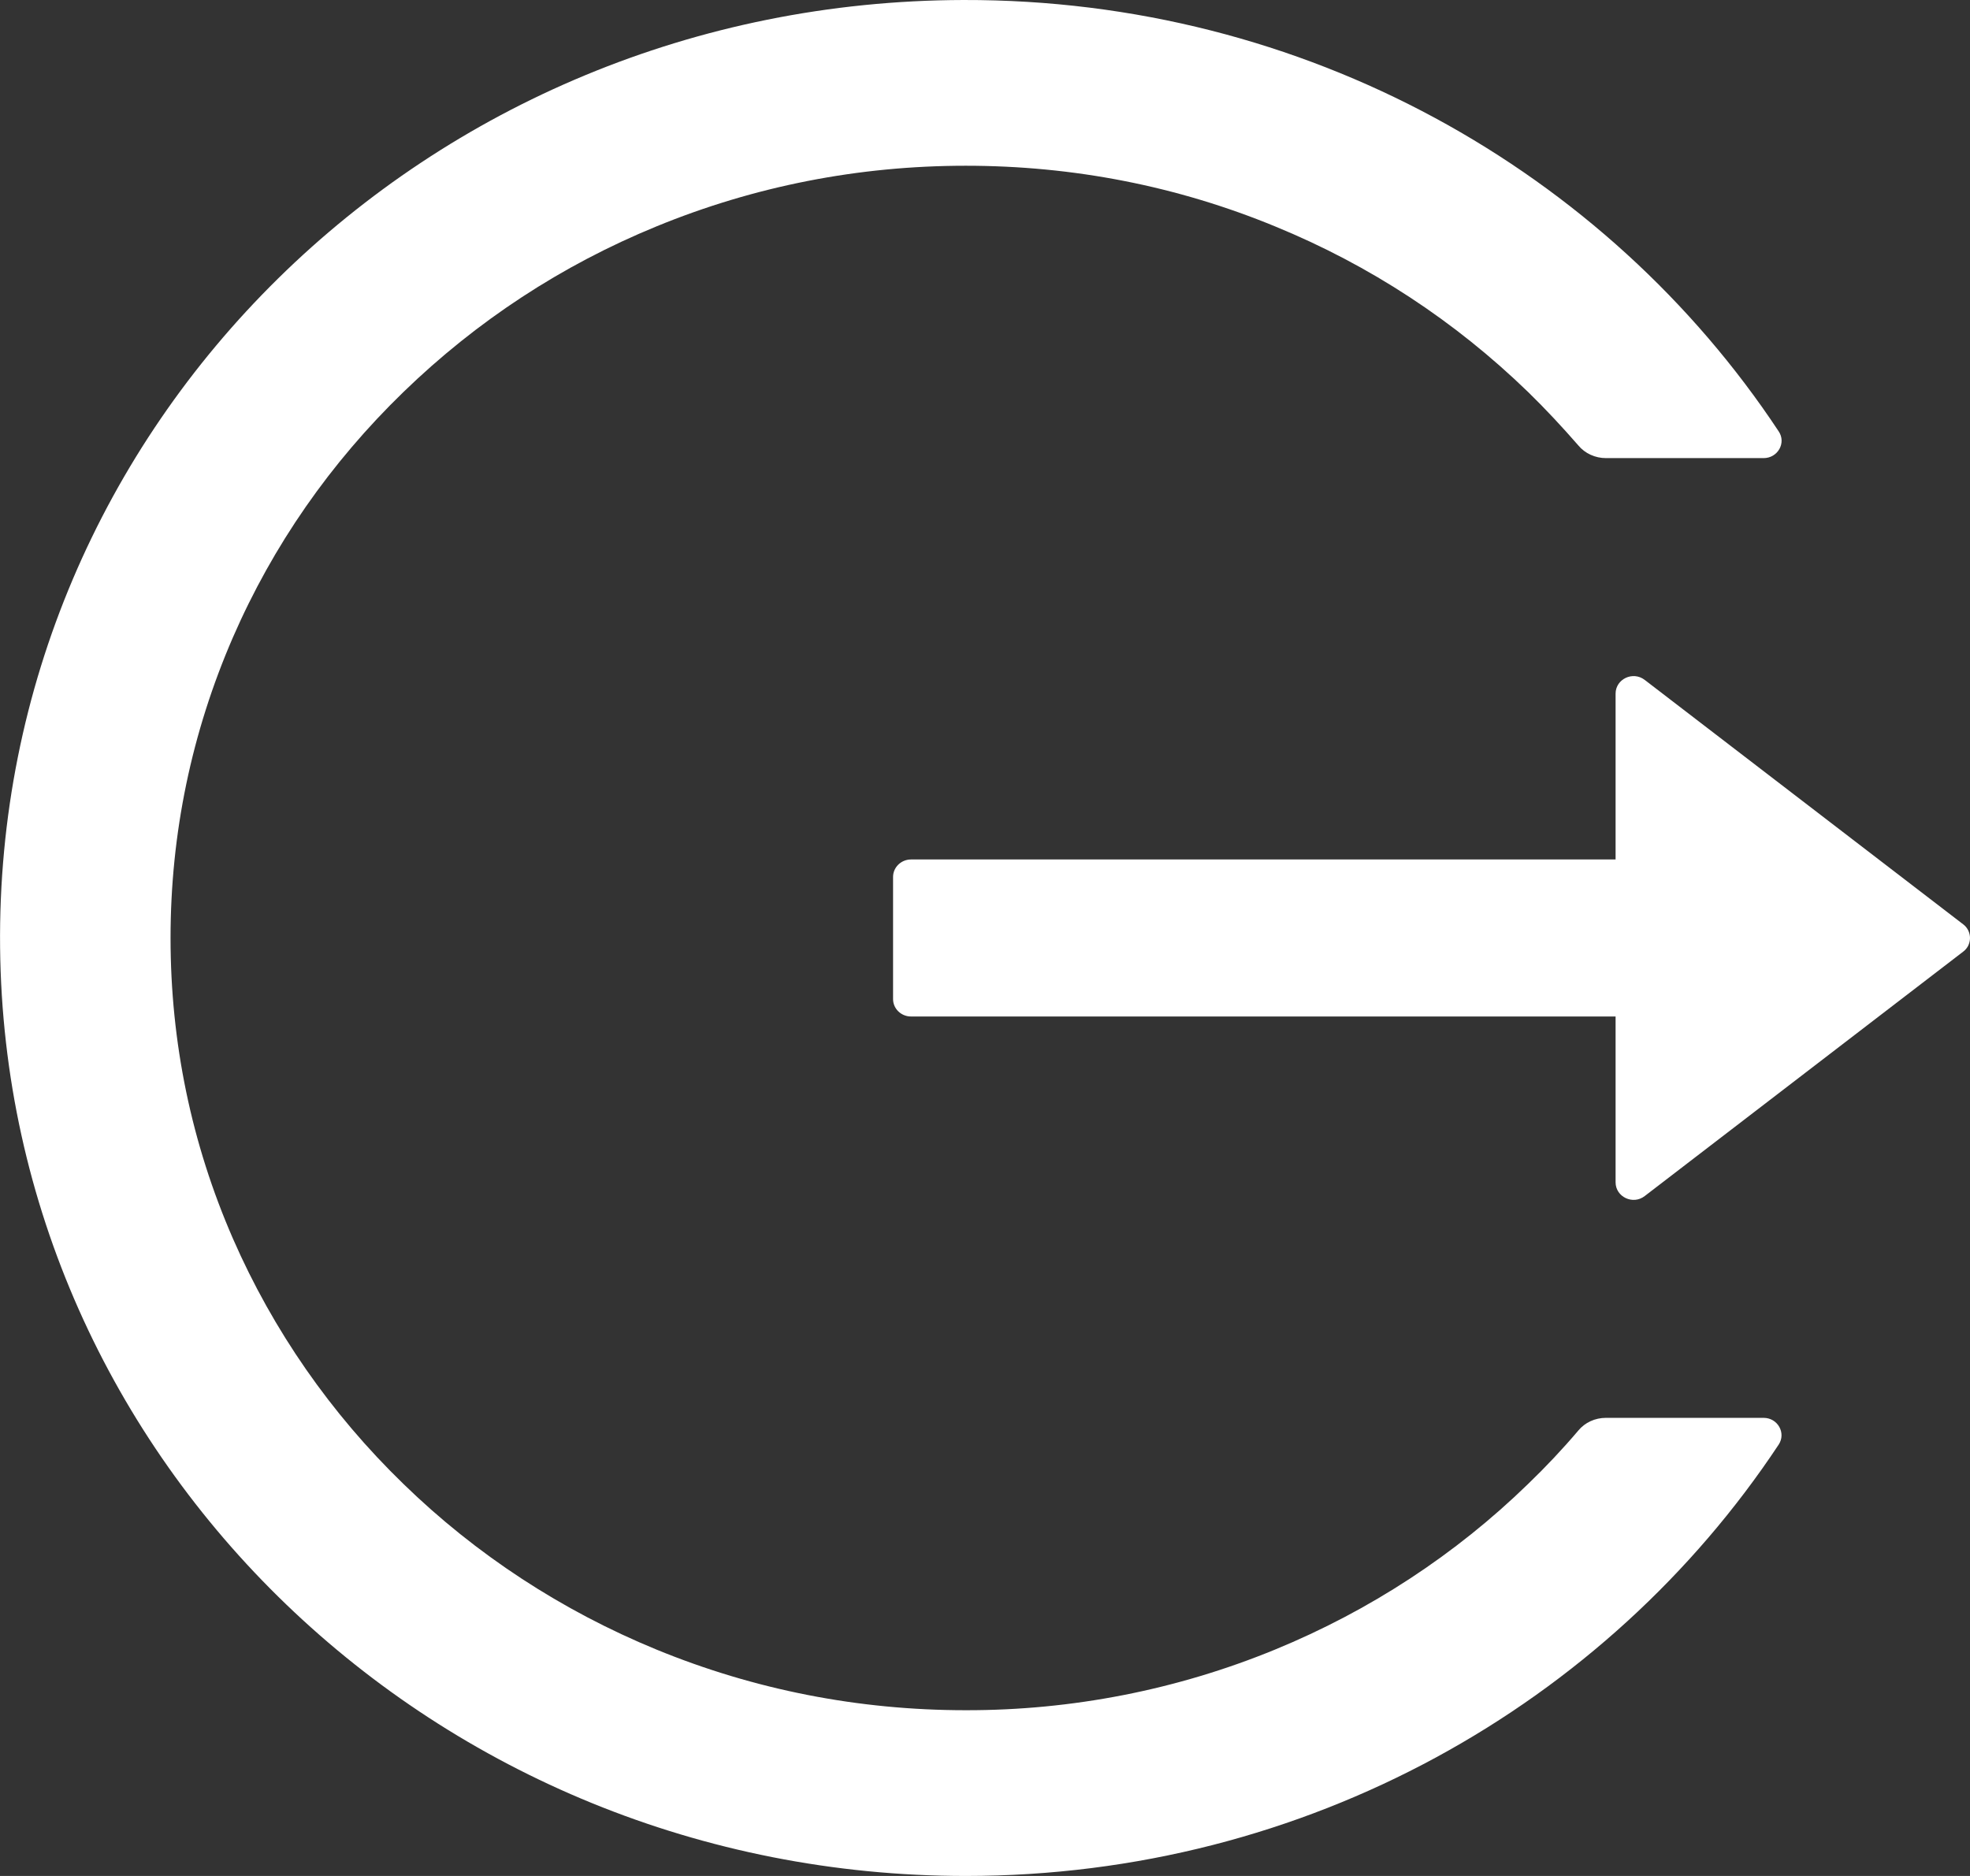 <svg width="21" height="20" viewBox="0 0 21 20" fill="none" xmlns="http://www.w3.org/2000/svg">
<rect x="0" y="0" width="21" height="20" fill="#333333" stroke="none"/>
<path d="M18.8 15.116H17.119C17.004 15.116 16.896 15.165 16.825 15.251C16.657 15.449 16.478 15.639 16.289 15.821C15.516 16.573 14.601 17.172 13.593 17.586C12.55 18.015 11.428 18.235 10.295 18.233C9.149 18.233 8.039 18.014 6.997 17.586C5.989 17.172 5.074 16.573 4.301 15.821C3.527 15.071 2.91 14.183 2.483 13.205C2.041 12.191 1.818 11.114 1.818 10C1.818 8.886 2.043 7.809 2.483 6.795C2.909 5.816 3.521 4.935 4.301 4.179C5.081 3.423 5.987 2.828 6.997 2.414C8.039 1.986 9.149 1.767 10.295 1.767C11.441 1.767 12.55 1.984 13.593 2.414C14.603 2.828 15.509 3.423 16.289 4.179C16.478 4.363 16.655 4.554 16.825 4.749C16.896 4.835 17.006 4.884 17.119 4.884H18.8C18.951 4.884 19.044 4.721 18.96 4.598C17.126 1.826 13.916 -0.009 10.269 3.52061e-05C4.538 0.014 -0.057 4.537 0.001 10.102C0.058 15.579 4.645 20 10.295 20C13.933 20 17.128 18.167 18.96 15.402C19.042 15.279 18.951 15.116 18.8 15.116ZM20.927 9.854L17.533 7.249C17.406 7.151 17.222 7.24 17.222 7.395V9.163H9.711C9.606 9.163 9.52 9.247 9.52 9.349V10.651C9.52 10.754 9.606 10.837 9.711 10.837H17.222V12.605C17.222 12.761 17.408 12.849 17.533 12.751L20.927 10.146C20.95 10.129 20.968 10.107 20.981 10.082C20.993 10.056 21 10.028 21 10C21 9.972 20.993 9.944 20.981 9.919C20.968 9.893 20.95 9.871 20.927 9.854Z" fill="white"/>
</svg>

